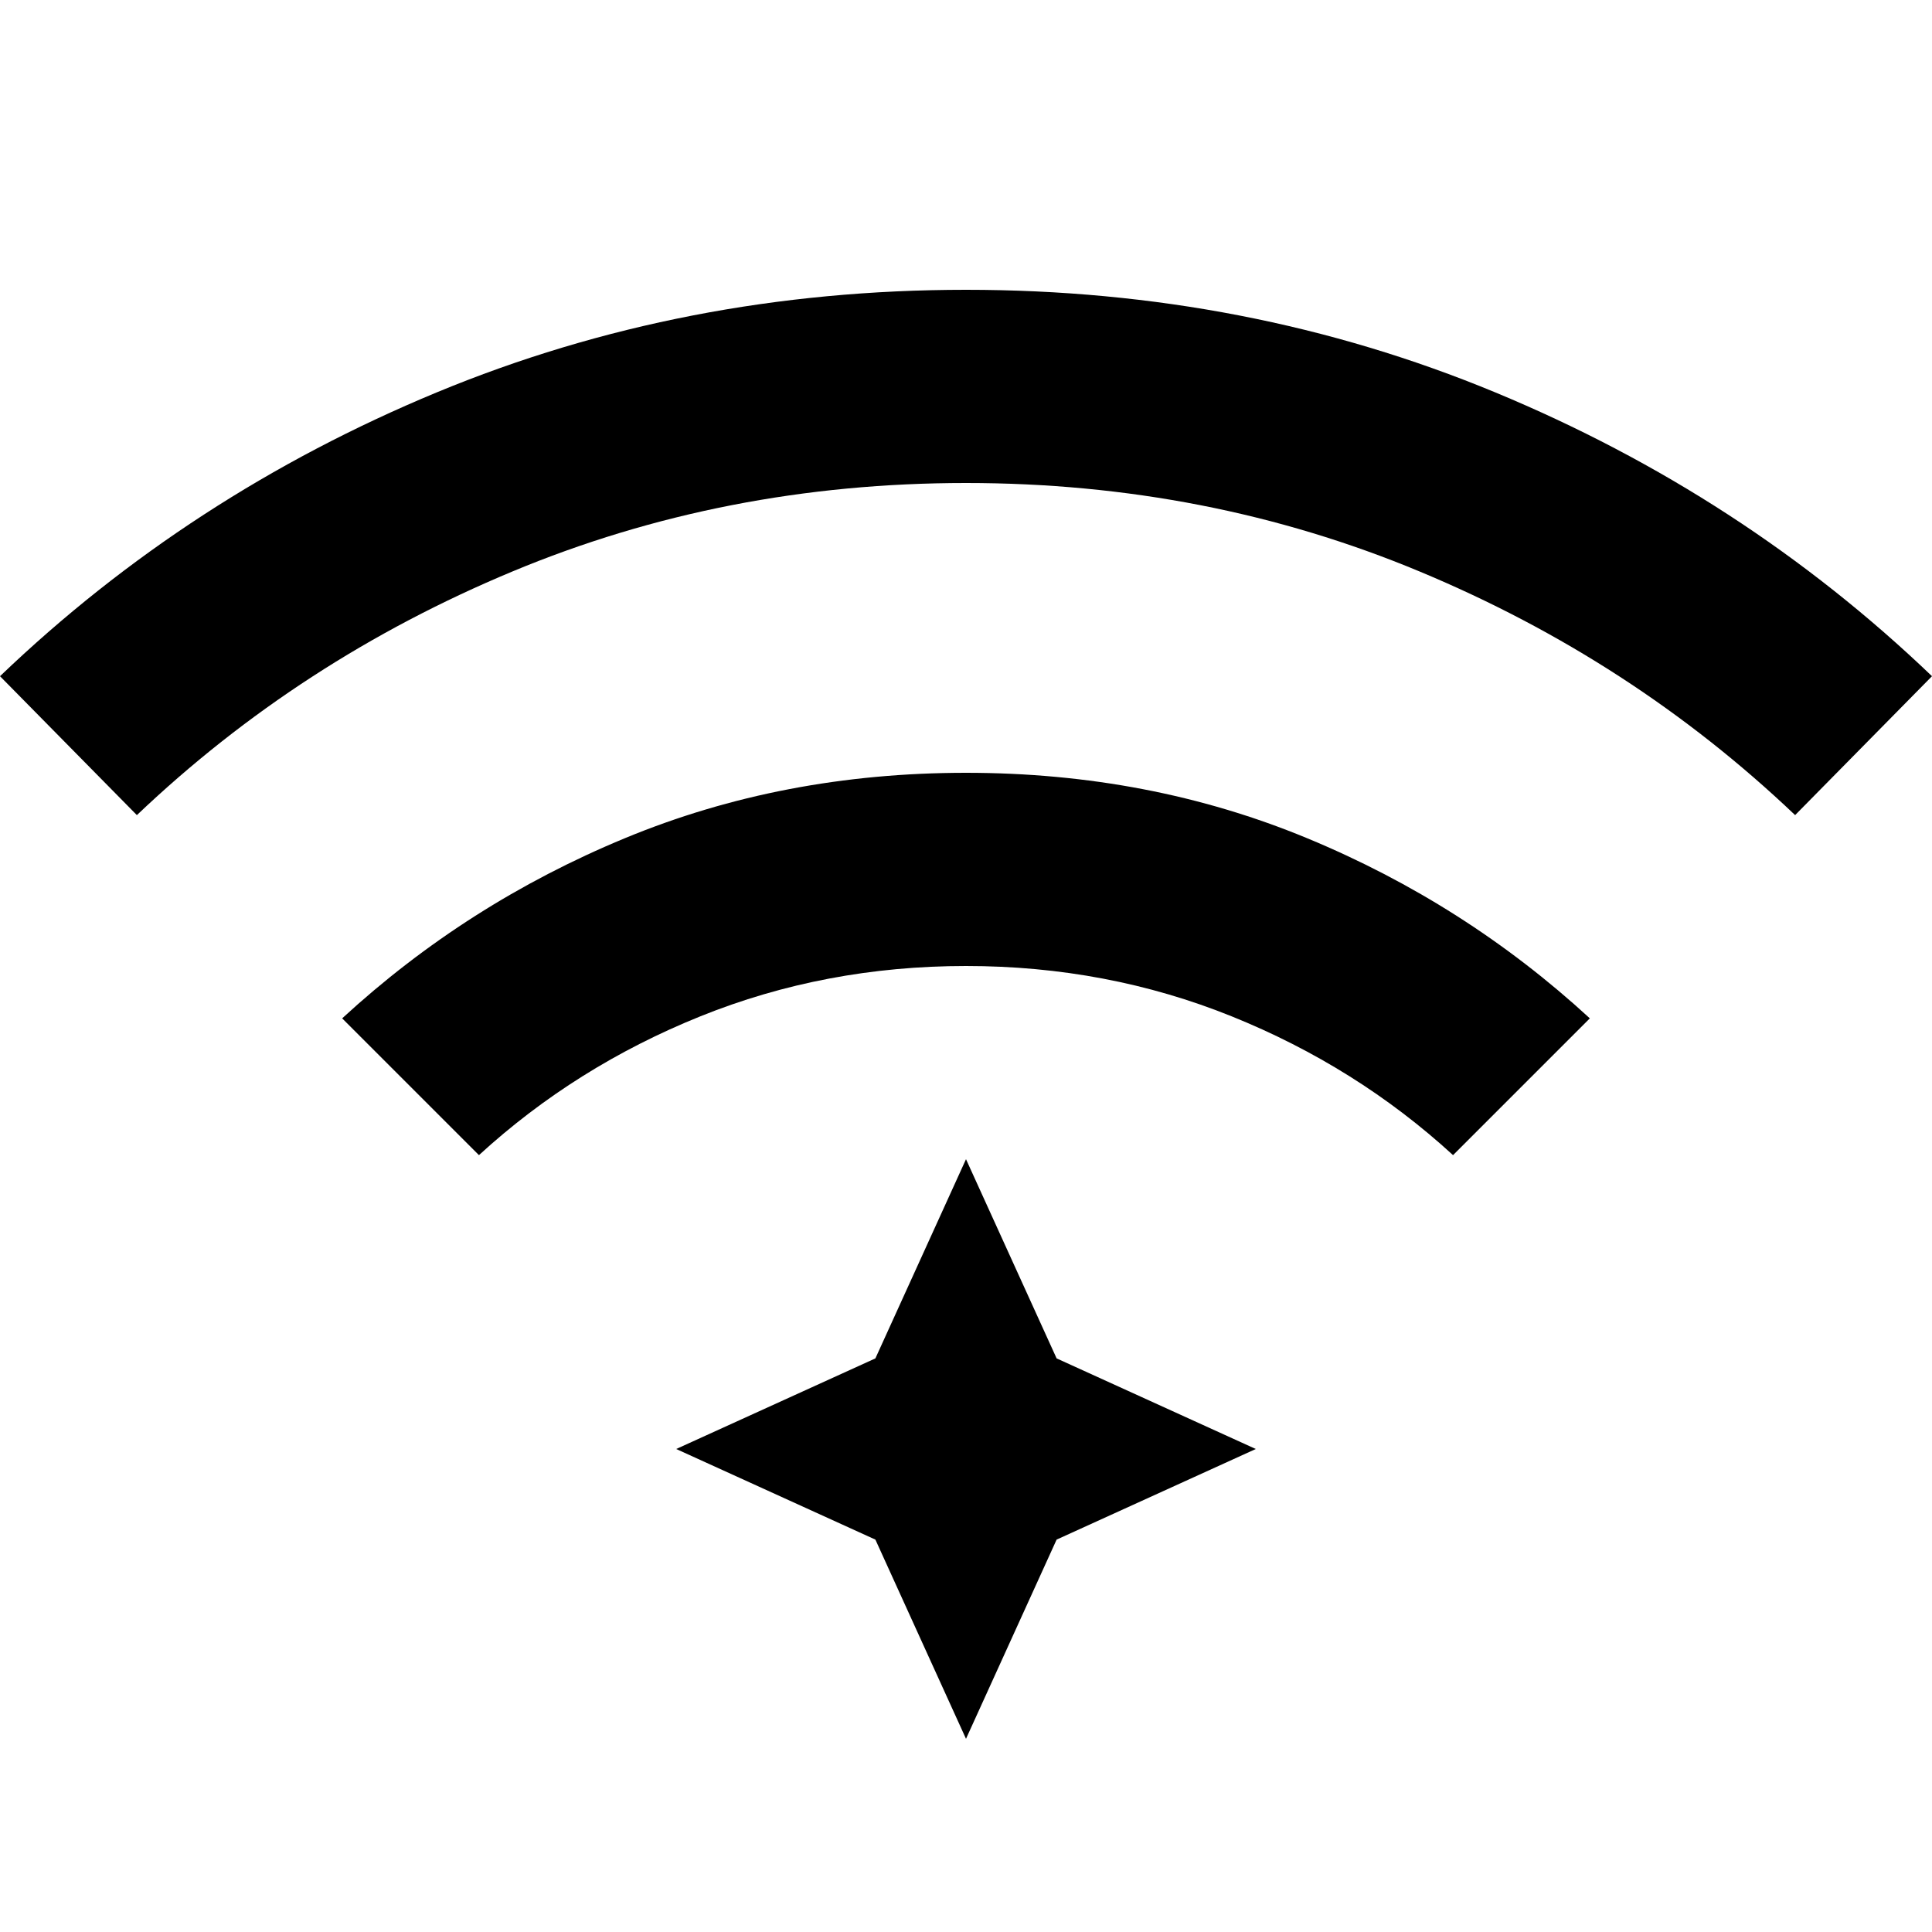 <svg xmlns="http://www.w3.org/2000/svg" height="20" width="20"><path d="m4.958 11.958-1.416-1.416q1.291-1.188 2.927-1.865Q8.104 8 10 8q1.896 0 3.531.677 1.636.677 2.927 1.865l-1.416 1.416q-1-.916-2.292-1.437Q11.458 10 10 10t-2.75.521q-1.292.521-2.292 1.437Zm-3.541-3.52L0 7q1.958-1.875 4.521-2.938Q7.083 3 10 3q2.917 0 5.479 1.062Q18.042 5.125 20 7l-1.417 1.438q-1.687-1.605-3.885-2.521Q12.5 5 10 5q-2.5 0-4.698.917-2.198.916-3.885 2.521ZM10 18l-.938-2.062L7 15l2.062-.938L10 12l.938 2.062L13 15l-2.062.938Z"/></svg>